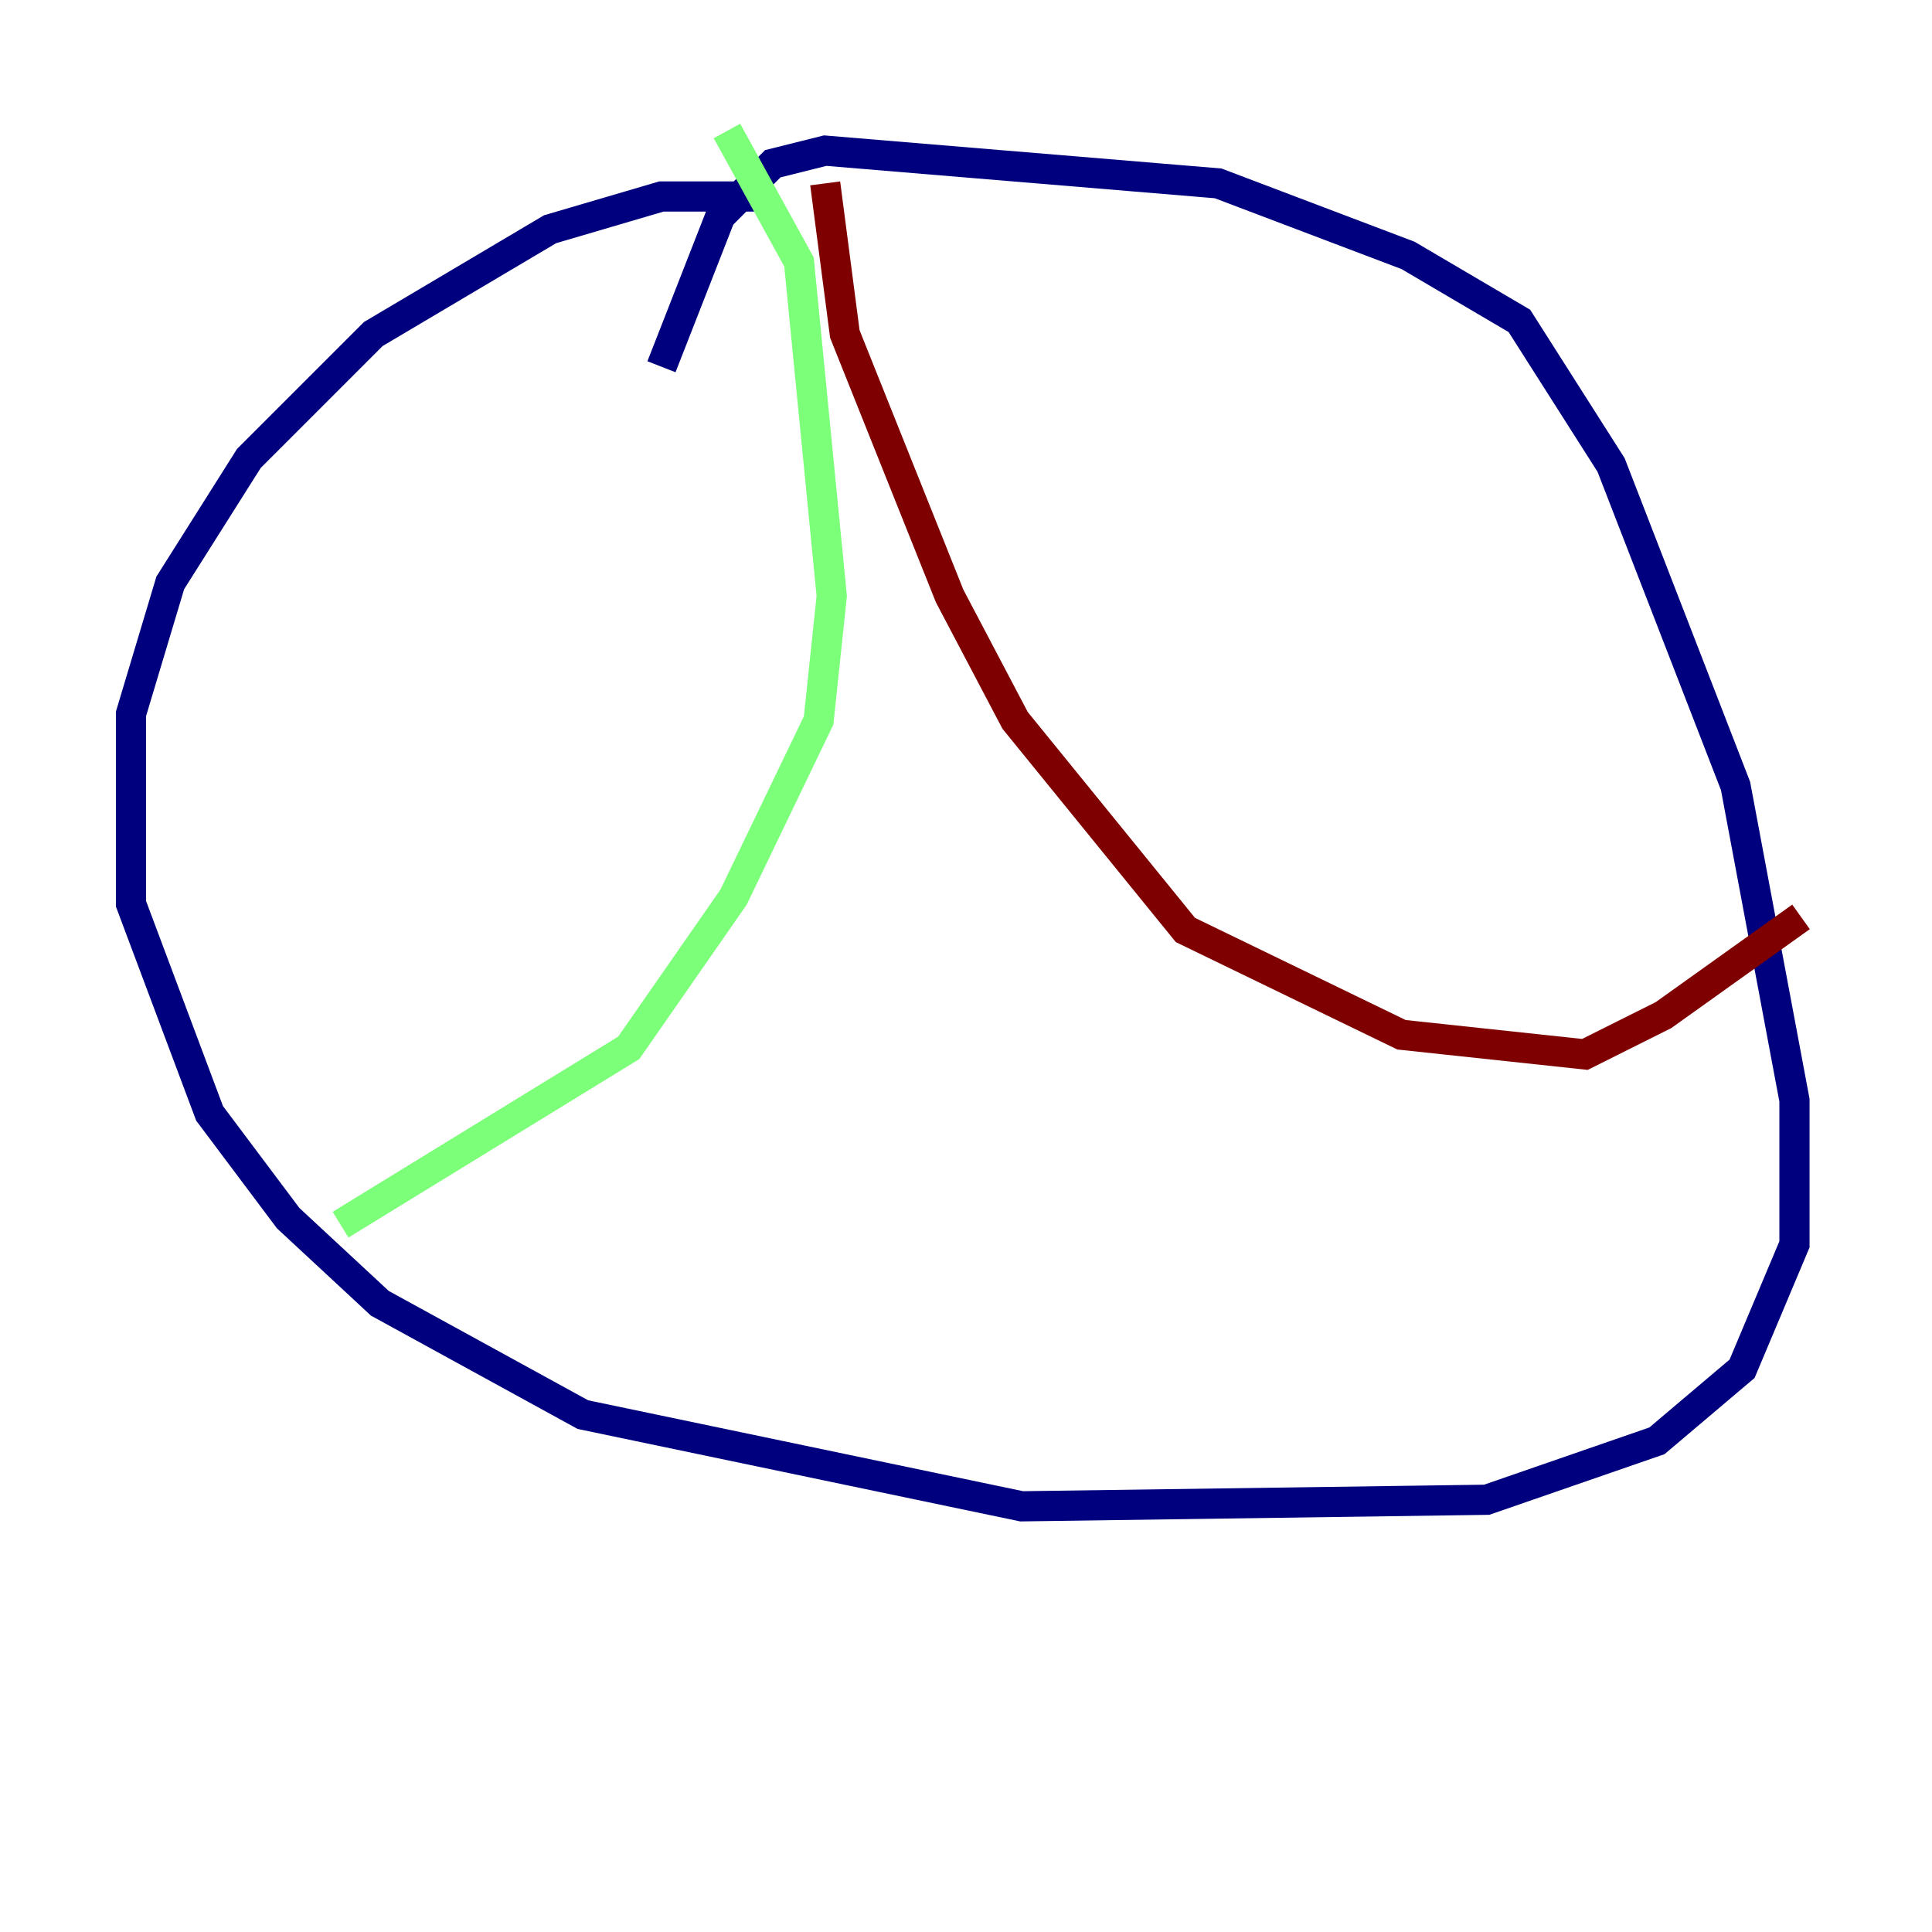 <?xml version="1.0" encoding="utf-8" ?>
<svg baseProfile="tiny" height="128" version="1.2" viewBox="0,0,128,128" width="128" xmlns="http://www.w3.org/2000/svg" xmlns:ev="http://www.w3.org/2001/xml-events" xmlns:xlink="http://www.w3.org/1999/xlink"><defs /><polyline fill="none" points="50.766,13.017 43.824,13.017 36.447,15.186 24.732,22.129 16.488,30.373 11.281,38.617 8.678,47.295 8.678,59.878 13.885,73.763 19.091,80.705 25.166,86.346 38.617,93.722 67.688,99.797 98.495,99.363 109.776,95.458 115.417,90.685 118.888,82.441 118.888,72.895 114.983,52.068 106.739,30.807 100.664,21.261 93.288,16.922 80.705,12.149 54.671,9.98 51.2,10.848 47.729,14.319 43.824,24.298" stroke="#00007f" stroke-width="2" /><polyline fill="none" points="48.163,8.678 52.936,17.356 55.105,39.485 54.237,47.729 48.597,59.444 41.654,69.424 22.563,81.139" stroke="#7cff79" stroke-width="2" /><polyline fill="none" points="54.671,12.149 55.973,22.129 62.915,39.485 67.254,47.729 78.536,61.614 92.854,68.556 105.003,69.858 110.21,67.254 119.322,60.746" stroke="#7f0000" stroke-width="2" /></svg>